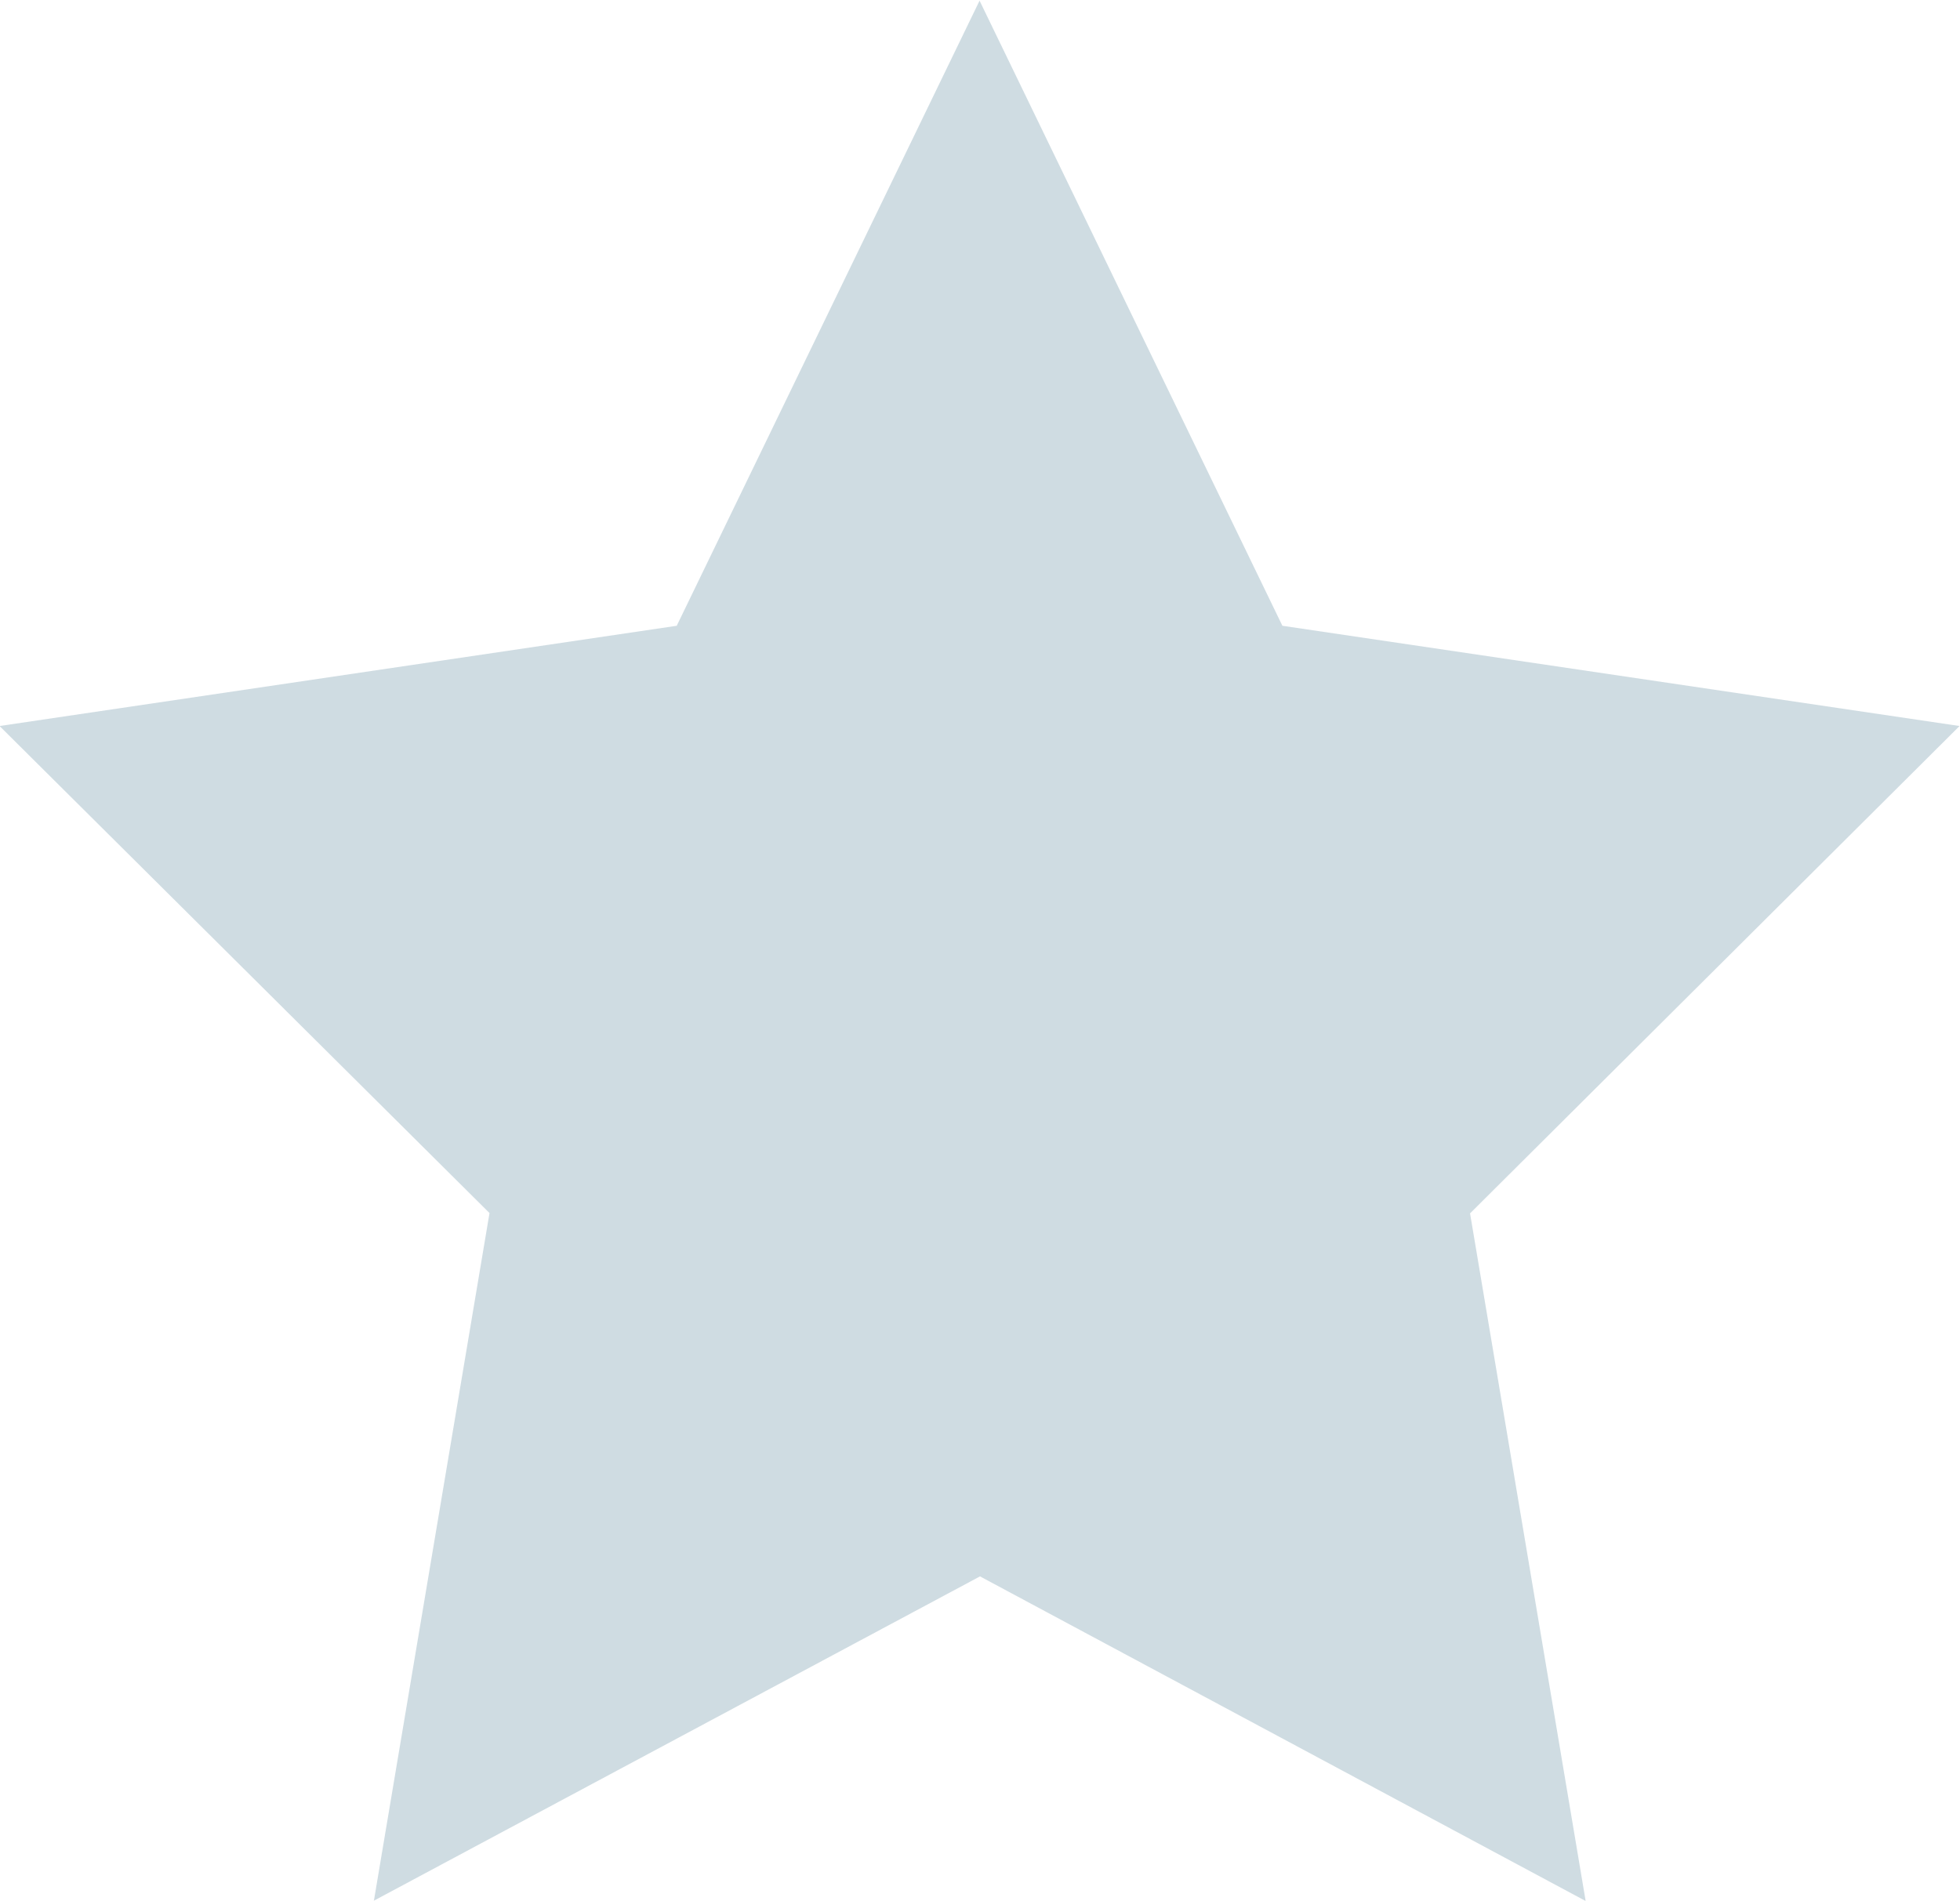 <svg xmlns="http://www.w3.org/2000/svg" width="17.87" height="17.331" viewBox="0 0 17.87 17.331"><defs><style>.a{fill:#0f506f;opacity:0.2;}</style></defs><path class="a" d="M47.794,45.3l1.054,6.27-5.522-2.96L37.8,51.567l1.054-6.27-4.467-4.441,6.174-.914,2.761-5.7,2.761,5.7,6.174.914Z" transform="translate(-34.391 -34.236)"/></svg>